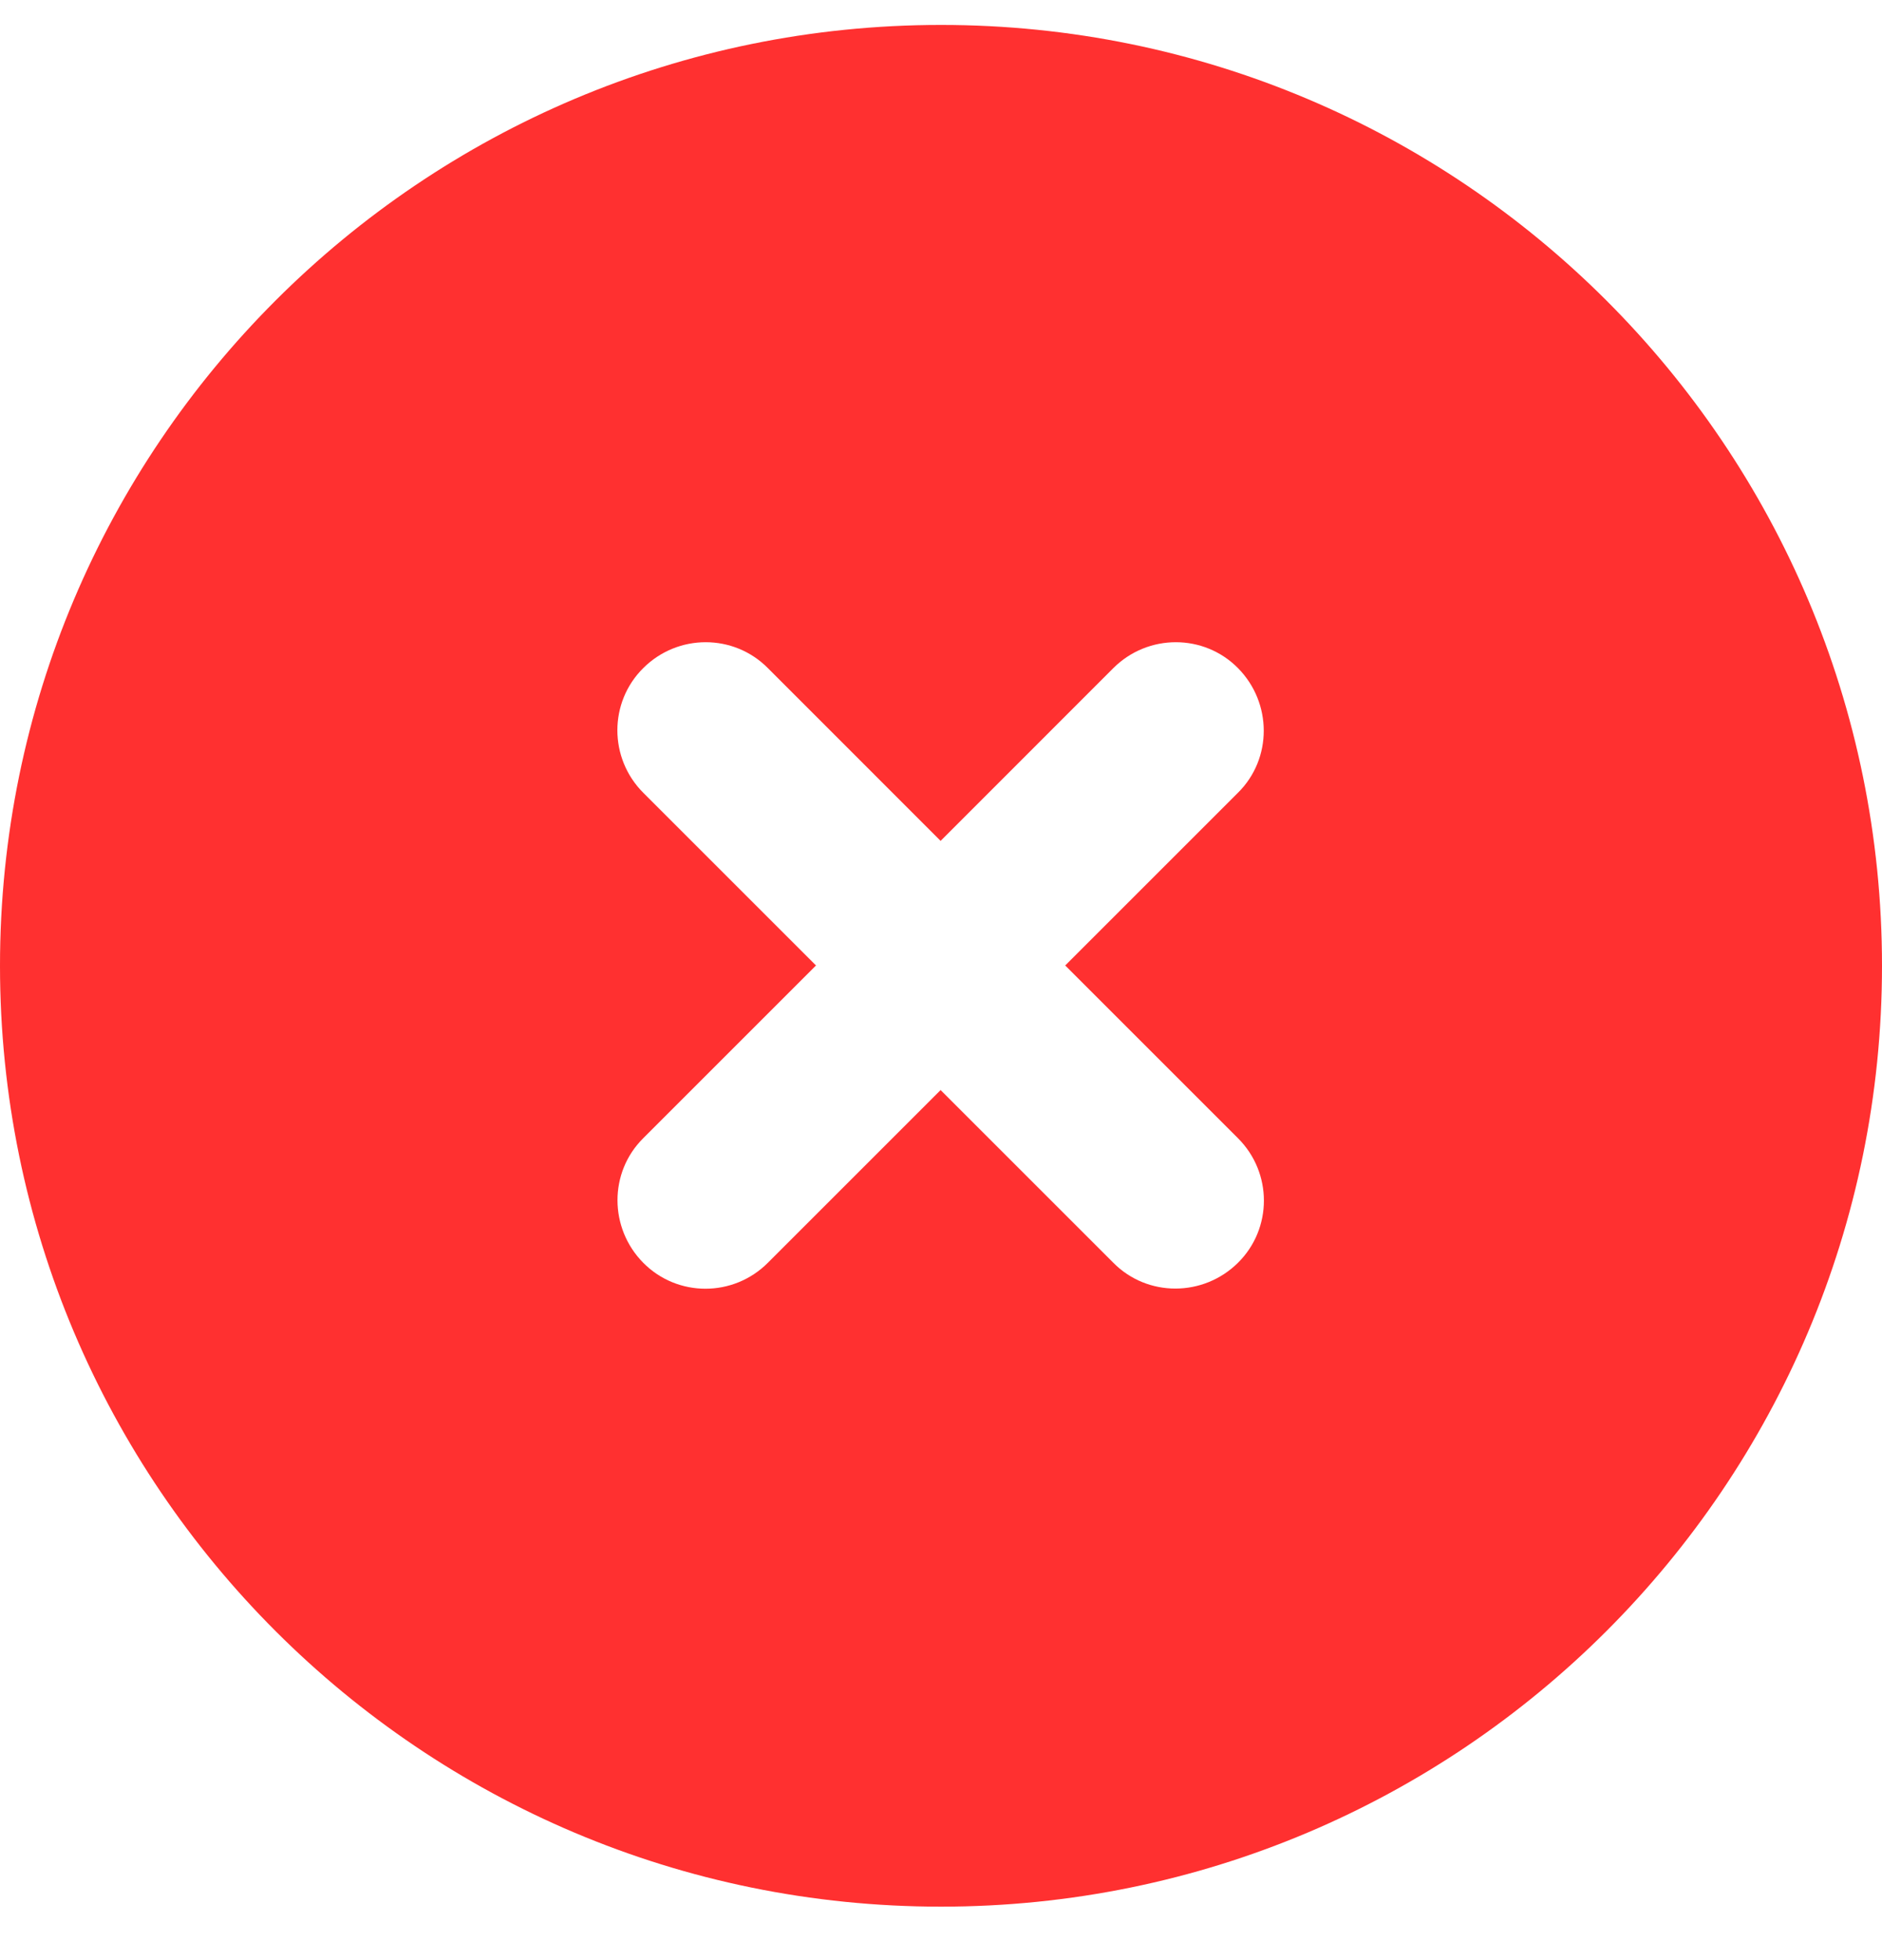 <svg width="24" height="25" viewBox="0 0 24 25" fill="none" xmlns="http://www.w3.org/2000/svg">
<path d="M12 24.318C18.628 24.318 24 18.947 24 12.318C24 5.69 18.628 0.318 12 0.318C5.372 0.318 0 5.69 0 12.318C0 18.947 5.372 24.318 12 24.318ZM8.203 8.521C8.644 8.081 9.356 8.081 9.792 8.521L11.995 10.725L14.198 8.521C14.639 8.081 15.352 8.081 15.787 8.521C16.223 8.962 16.228 9.675 15.787 10.111L13.584 12.314L15.787 14.517C16.228 14.957 16.228 15.67 15.787 16.106C15.347 16.542 14.634 16.547 14.198 16.106L11.995 13.903L9.792 16.106C9.352 16.547 8.639 16.547 8.203 16.106C7.767 15.665 7.763 14.953 8.203 14.517L10.406 12.314L8.203 10.111C7.763 9.67 7.763 8.957 8.203 8.521Z" fill="#FF3030"/>
</svg>

